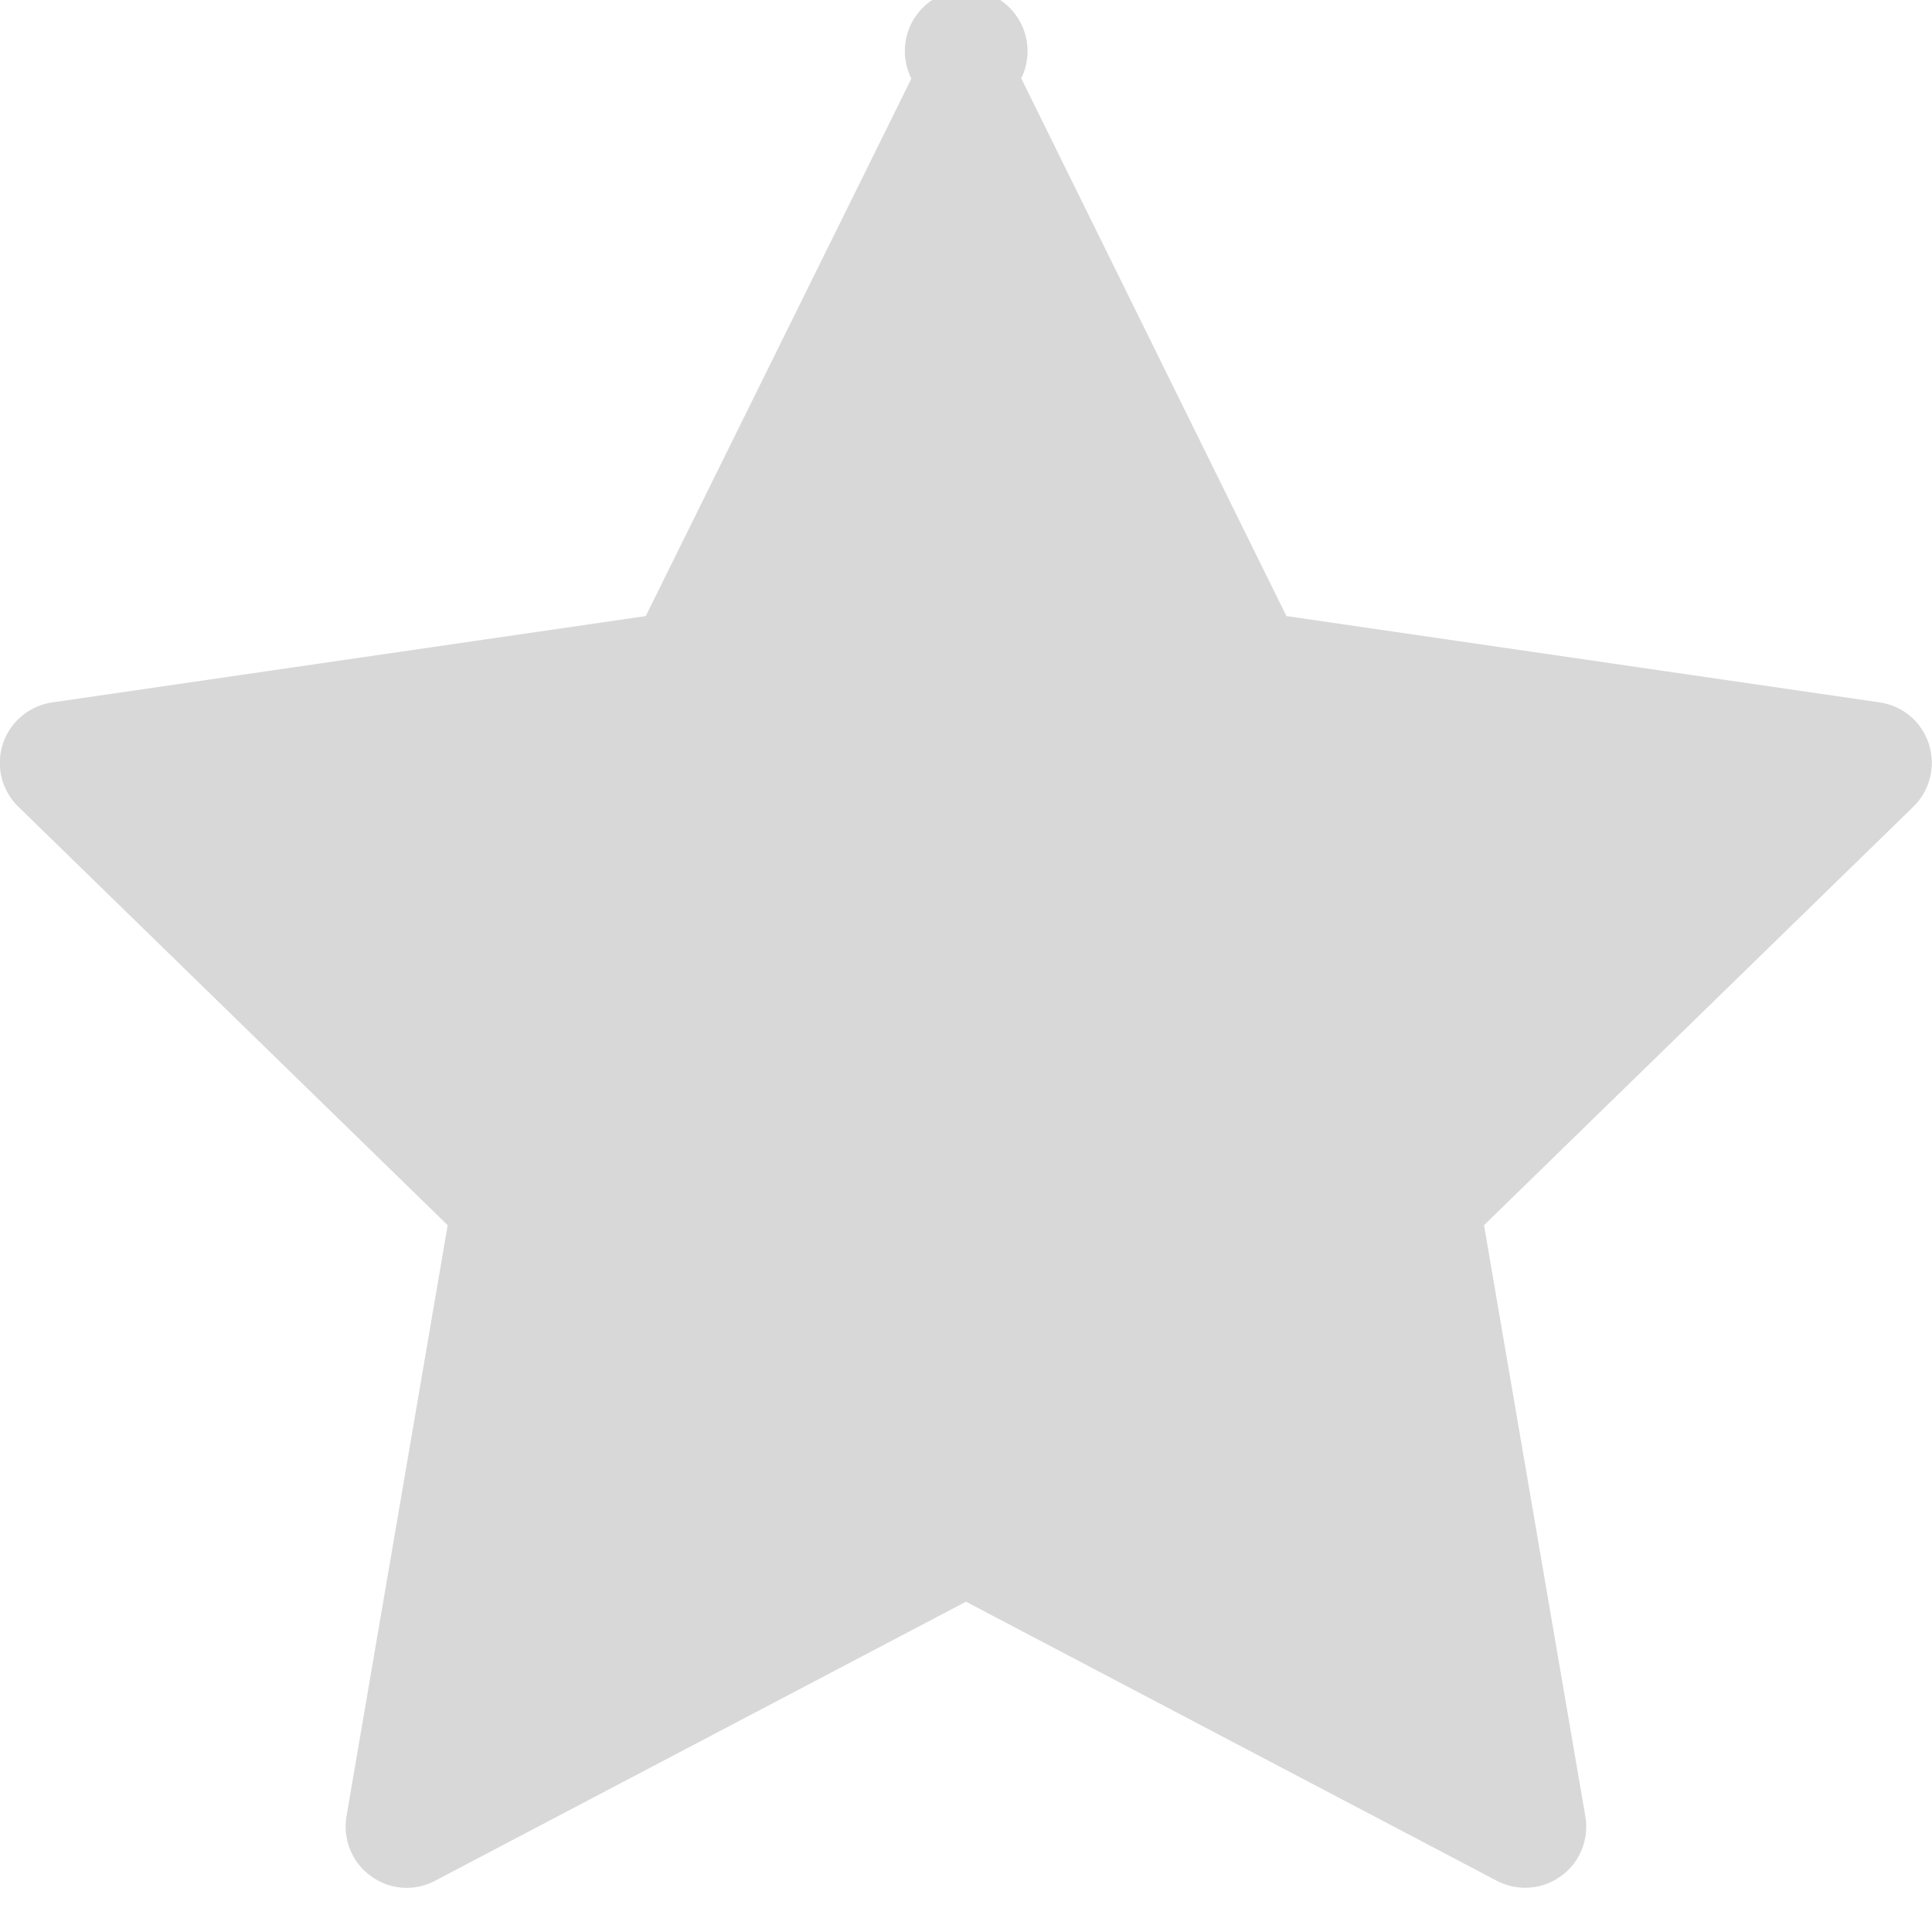 <?xml version="1.0" encoding="utf-8"?>
<!-- Generated by IcoMoon.io -->
<!DOCTYPE svg PUBLIC "-//W3C//DTD SVG 1.1//EN" "http://www.w3.org/Graphics/SVG/1.1/DTD/svg11.dtd">
<svg version="1.1" xmlns="http://www.w3.org/2000/svg" xmlns:xlink="http://www.w3.org/1999/xlink" width="32" height="32" viewBox="0 0 32 32">
<path fill="#d8d8d8" d="M31.134 11.634l-9.827-1.43-4.393-8.907c0.067-0.131 0.105-0.287 0.105-0.451 0-0.561-0.455-1.016-1.016-1.016s-1.016 0.455-1.016 1.016c0 0.164 0.039 0.319 0.108 0.457l-4.399 8.901-9.83 1.43c-0.494 0.072-0.869 0.493-0.869 1.002 0 0.285 0.118 0.542 0.307 0.726l7.111 6.931-1.676 9.791c-0.062 0.366 0.079 0.756 0.403 0.989 0.164 0.122 0.37 0.196 0.594 0.196 0.173 0 0.336-0.044 0.478-0.122l8.786-4.618 8.789 4.621c0.137 0.074 0.3 0.117 0.472 0.117 0.224 0 0.431-0.073 0.598-0.196 0.318-0.23 0.464-0.621 0.399-0.987l-1.678-9.791 7.111-6.931c0.267-0.261 0.379-0.66 0.257-1.041-0.119-0.364-0.431-0.632-0.812-0.686z"></path>
</svg>
